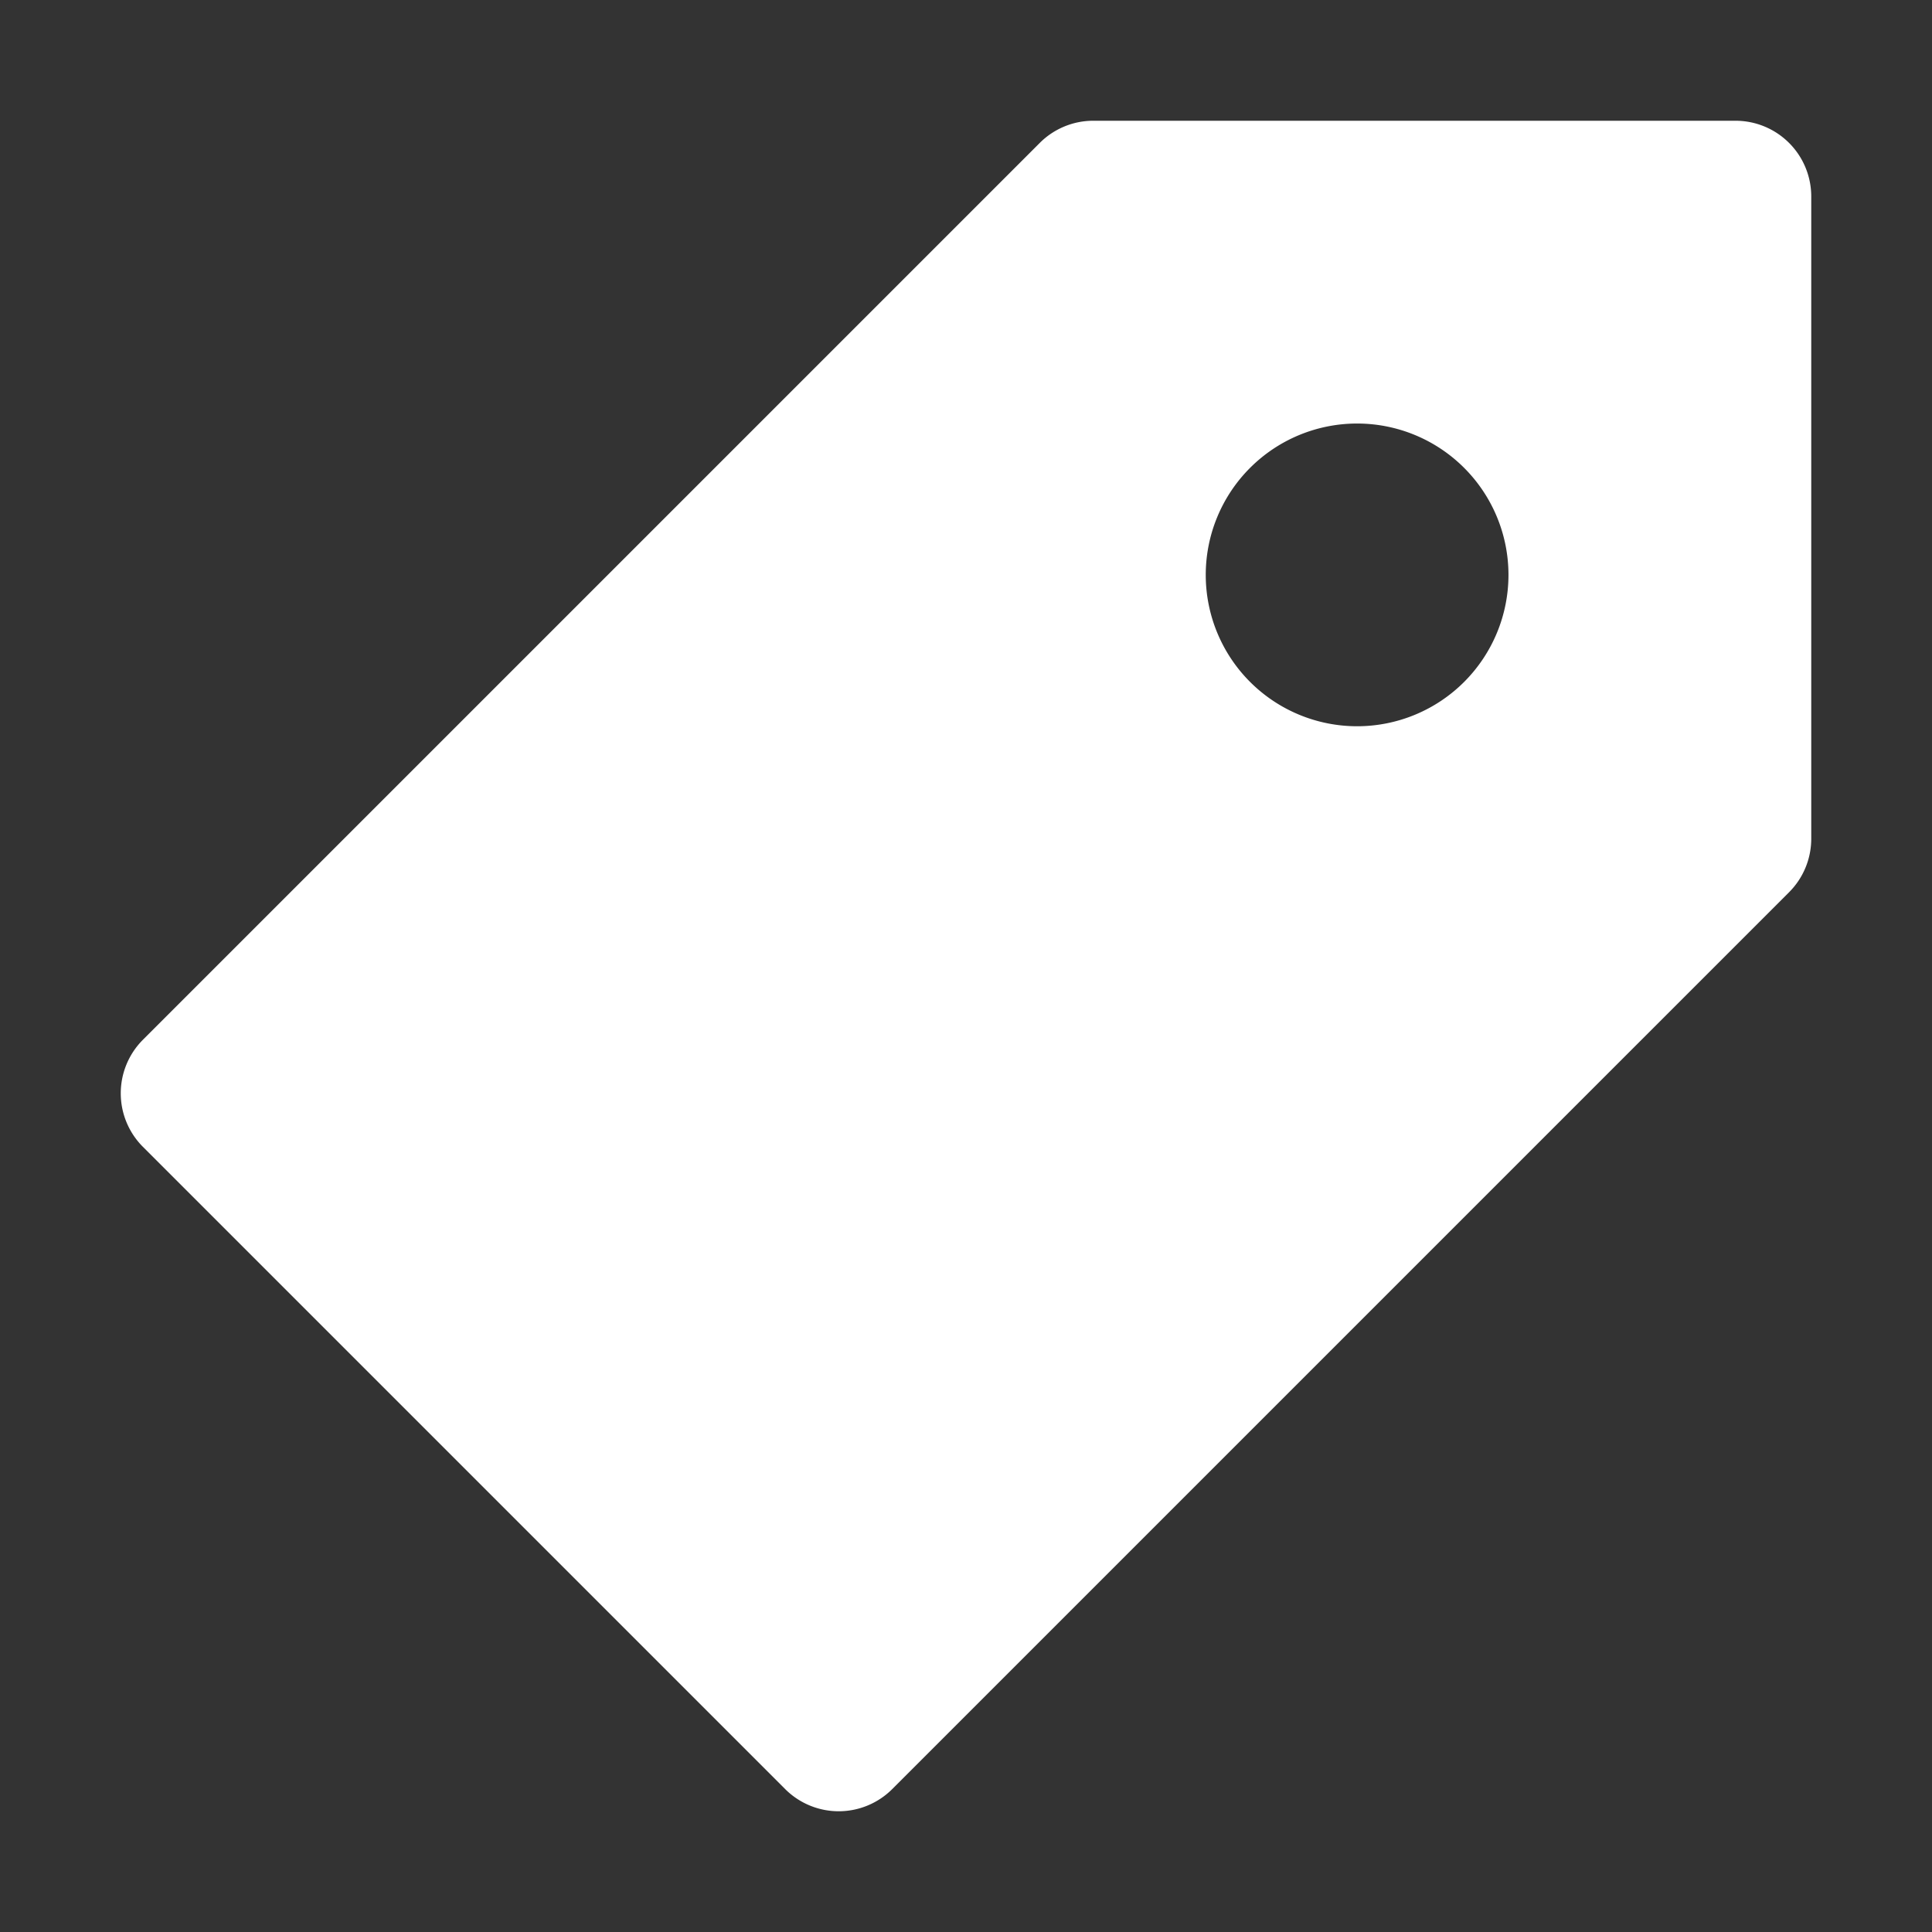 <?xml version="1.0" encoding="UTF-8" standalone="no"?>
<svg
   id="glyphicons-basic"
   viewBox="0 0 32 32"
   version="1.1"
   sodipodi:docname="Icon_Tag.svg"
   inkscape:version="1.4 (86a8ad7, 2024-10-11)"
   xmlns:inkscape="http://www.inkscape.org/namespaces/inkscape"
   xmlns:sodipodi="http://sodipodi.sourceforge.net/DTD/sodipodi-0.dtd"
   xmlns="http://www.w3.org/2000/svg"
   xmlns:svg="http://www.w3.org/2000/svg">
  <rect x="0" y="0" width="32" height="32" fill="#333333" stroke="none"/>
  <defs
     id="defs1" />
  <sodipodi:namedview
     id="namedview1"
     pagecolor="#505050"
     bordercolor="#eeeeee"
     borderopacity="1"
     inkscape:showpageshadow="0"
     inkscape:pageopacity="0"
     inkscape:pagecheckerboard="0"
     inkscape:deskcolor="#505050"
     inkscape:zoom="29.59375"
     inkscape:cx="6.0147835"
     inkscape:cy="15.645195"
     inkscape:window-width="5120"
     inkscape:window-height="2089"
     inkscape:window-x="1192"
     inkscape:window-y="-8"
     inkscape:window-maximized="1"
     inkscape:current-layer="glyphicons-basic"
     showguides="true"
     showgrid="true">
    <inkscape:grid
       id="grid1"
       units="px"
       originx="0"
       originy="0"
       spacingx="1"
       spacingy="1"
       empcolor="#0099e5"
       empopacity="0.302"
       color="#0099e5"
       opacity="0.149"
       empspacing="5"
       enabled="true"
       visible="true" />
    <sodipodi:guide
       position="2.399,31"
       orientation="0,-1"
       id="guide1"
       inkscape:locked="false" />
    <sodipodi:guide
       position="2.534,1"
       orientation="0,-1"
       id="guide2"
       inkscape:locked="false" />
  </sodipodi:namedview>
  <path
     id="tag"
     d="M 2.367,17.222 17.222,2.367 A 1.253,1.253 0 0 1 18.109,2 H 28.746 A 1.254,1.254 0 0 1 30,3.254 V 13.891 a 1.254,1.254 0 0 1 -0.367,0.887 L 14.778,29.633 a 1.254,1.254 0 0 1 -1.773,0 L 2.367,18.995 a 1.253,1.254 0 0 1 0,-1.773 z M 22.478,12.029 a 2.507,2.507 0 1 0 -2.507,-2.507 2.507,2.507 0 0 0 2.507,2.507 z"
     style="fill:#ffffff;fill-opacity:1;stroke-width:1.254" />
</svg>
